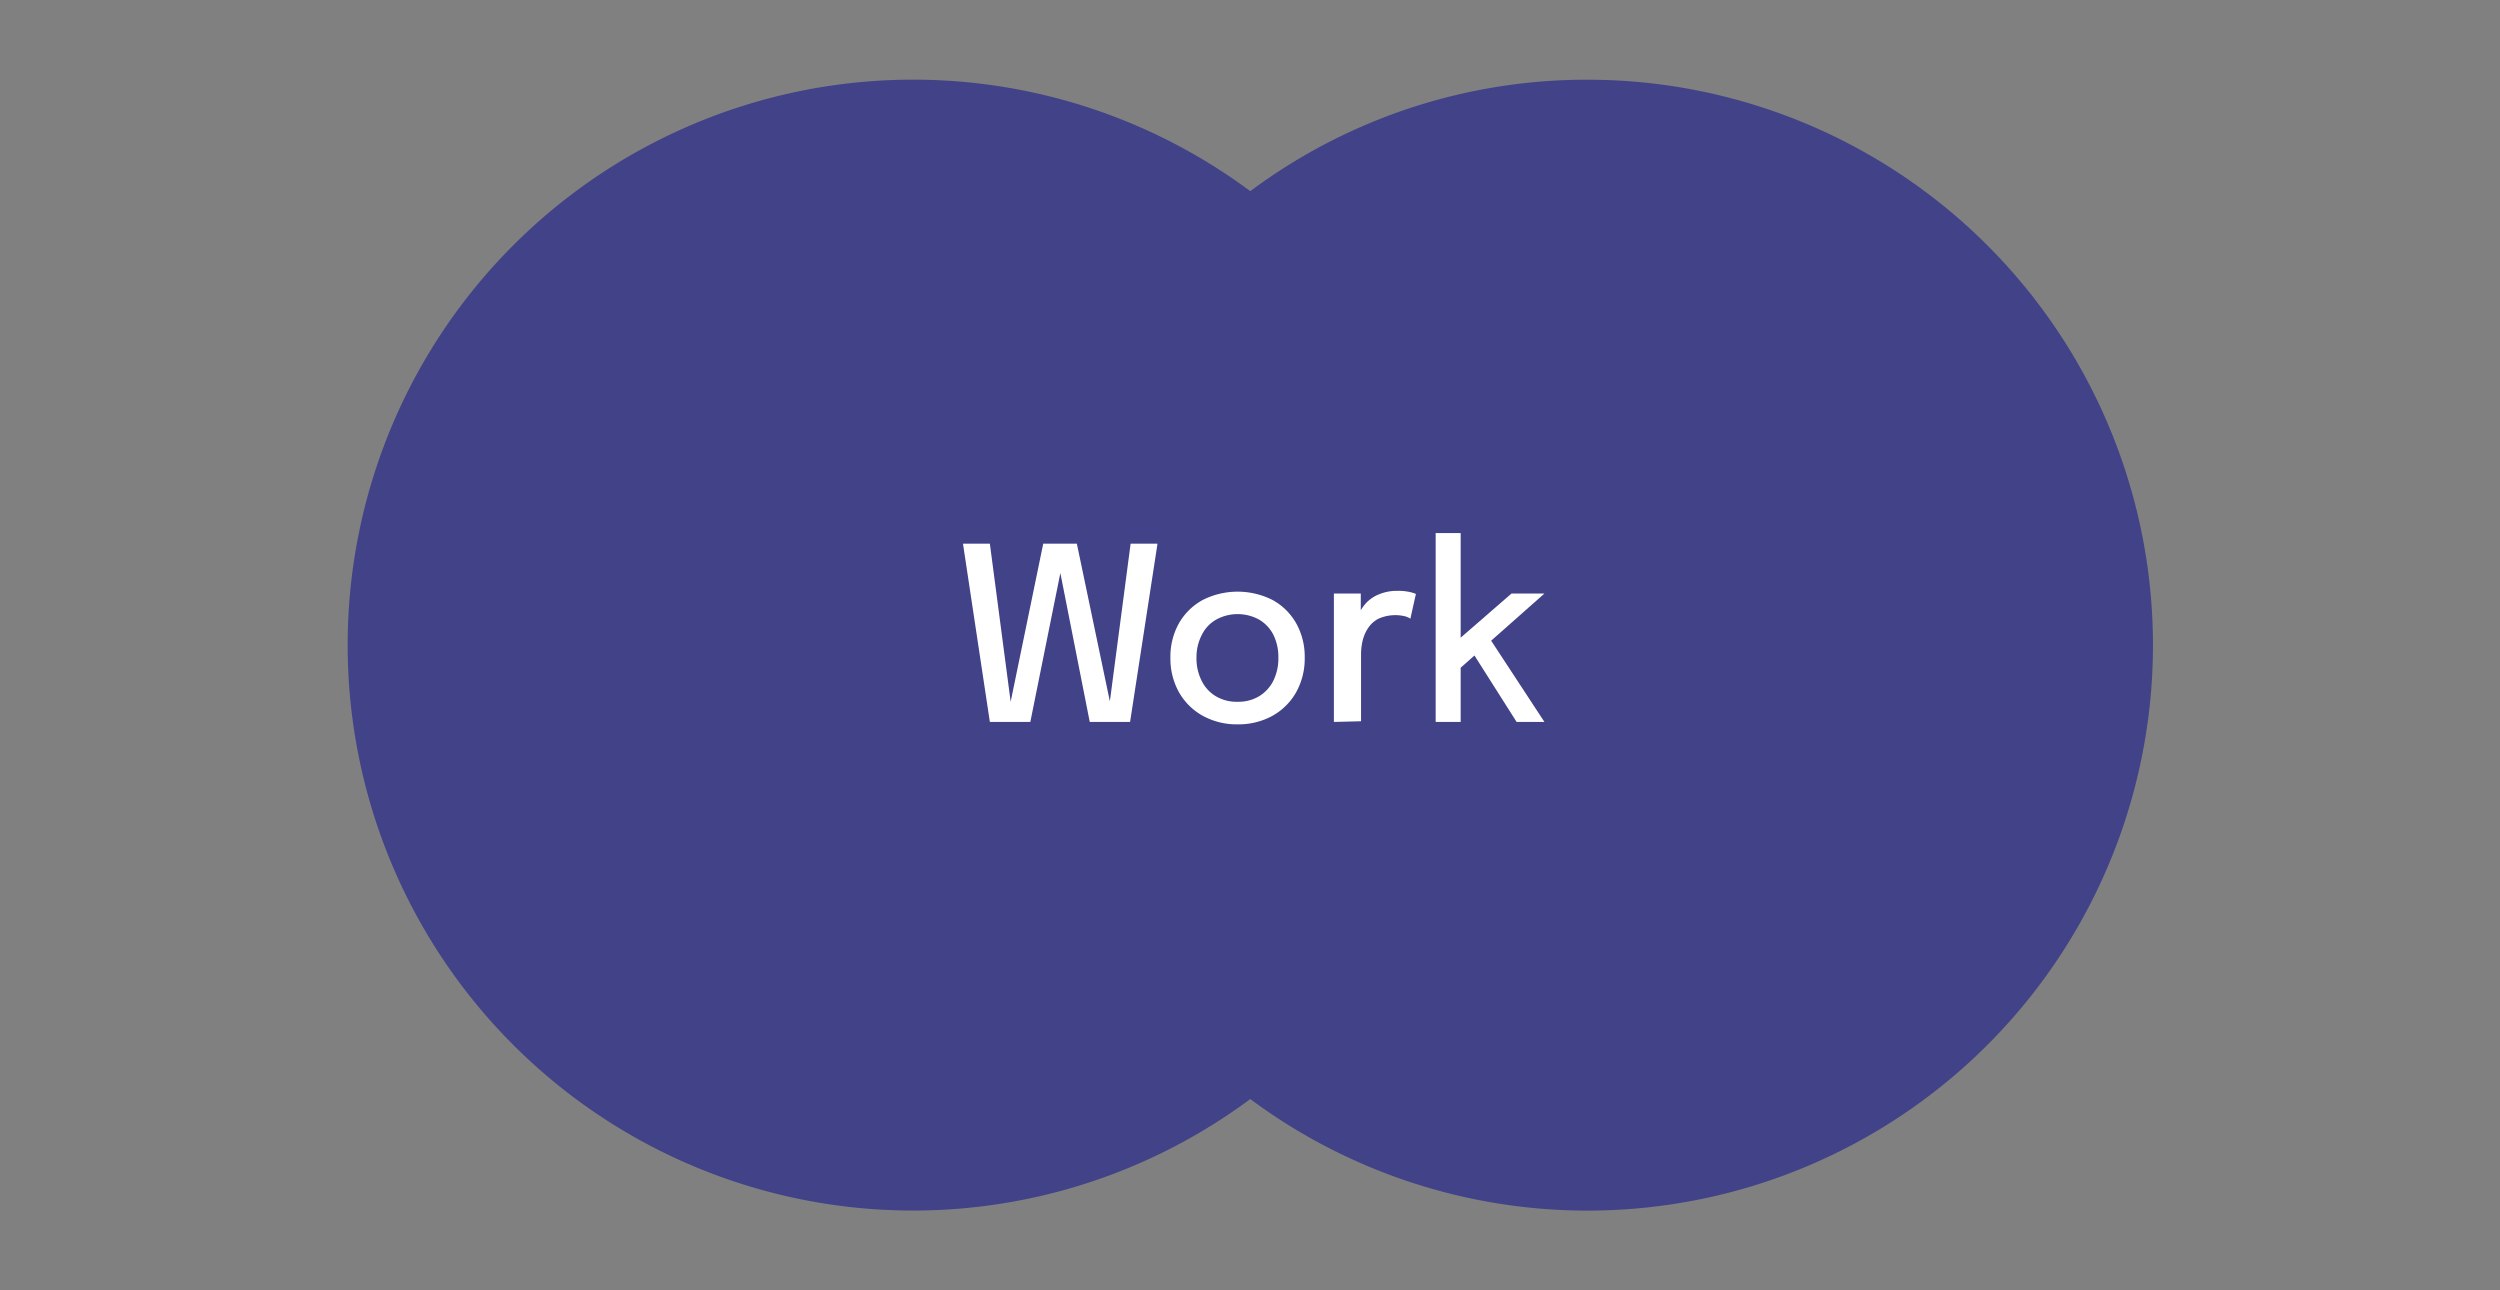 <svg id="Layer_1" data-name="Layer 1" xmlns="http://www.w3.org/2000/svg" viewBox="0 0 185.96 95.97"><rect x="0" y="0" width="185.96" height="95.97" fill="#808080" stroke="none"/><defs><style>.cls-1{fill:#414288;}.cls-2{fill:#fff;}</style></defs><path class="cls-1" d="M118.05,5.93A41.85,41.85,0,0,0,93,14.22a42.06,42.06,0,1,0,0,67.53A42.06,42.06,0,1,0,118.05,5.93Z"/><path class="cls-2" d="M73.63,53.7l-2-13.26h2l1.66,12.62H75L77.6,40.44h2.5l2.64,12.61h-.3L84.1,40.44h2L84.06,53.7h-3L78.75,42H79L76.64,53.7Z"/><path class="cls-2" d="M92.06,53.88a5.22,5.22,0,0,1-2.6-.64,4.6,4.6,0,0,1-1.77-1.76,5.14,5.14,0,0,1-.63-2.56,5.08,5.08,0,0,1,.63-2.55,4.55,4.55,0,0,1,1.77-1.74,5.76,5.76,0,0,1,5.2,0,4.53,4.53,0,0,1,1.76,1.74,5.08,5.08,0,0,1,.63,2.55,5.14,5.14,0,0,1-.63,2.56,4.58,4.58,0,0,1-1.76,1.76A5.24,5.24,0,0,1,92.06,53.88Zm0-1.68a3,3,0,0,0,1.58-.4,2.84,2.84,0,0,0,1.07-1.15,3.77,3.77,0,0,0,.38-1.73,3.7,3.7,0,0,0-.38-1.72,2.75,2.75,0,0,0-1.07-1.12,3.32,3.32,0,0,0-3.16,0,2.63,2.63,0,0,0-1.07,1.12A3.58,3.58,0,0,0,89,48.92a3.65,3.65,0,0,0,.39,1.73,2.71,2.71,0,0,0,1.07,1.15A3,3,0,0,0,92.06,52.2Z"/><path class="cls-2" d="M99.22,53.7V44.15h2V47.2l-.52-.24a3.87,3.87,0,0,1,.29-1.11,3.57,3.57,0,0,1,.63-1,2.74,2.74,0,0,1,1-.66,3.47,3.47,0,0,1,1.33-.24,3.83,3.83,0,0,1,.93.09,2.22,2.22,0,0,1,.44.14l-.41,1.84a1.46,1.46,0,0,0-.37-.17,3.09,3.09,0,0,0-2,.17,2.06,2.06,0,0,0-.77.69,2.92,2.92,0,0,0-.41.94,4.44,4.44,0,0,0-.12,1v5Z"/><path class="cls-2" d="M106.79,53.7V39.65h1.86v8.42l-.48-.22,4.26-3.7h2.45l-4.62,4.09.47-.87,4.15,6.33h-2.07l-3.35-5.28.44.14-1.5,1.33.25-.89v4.7Z"/></svg>